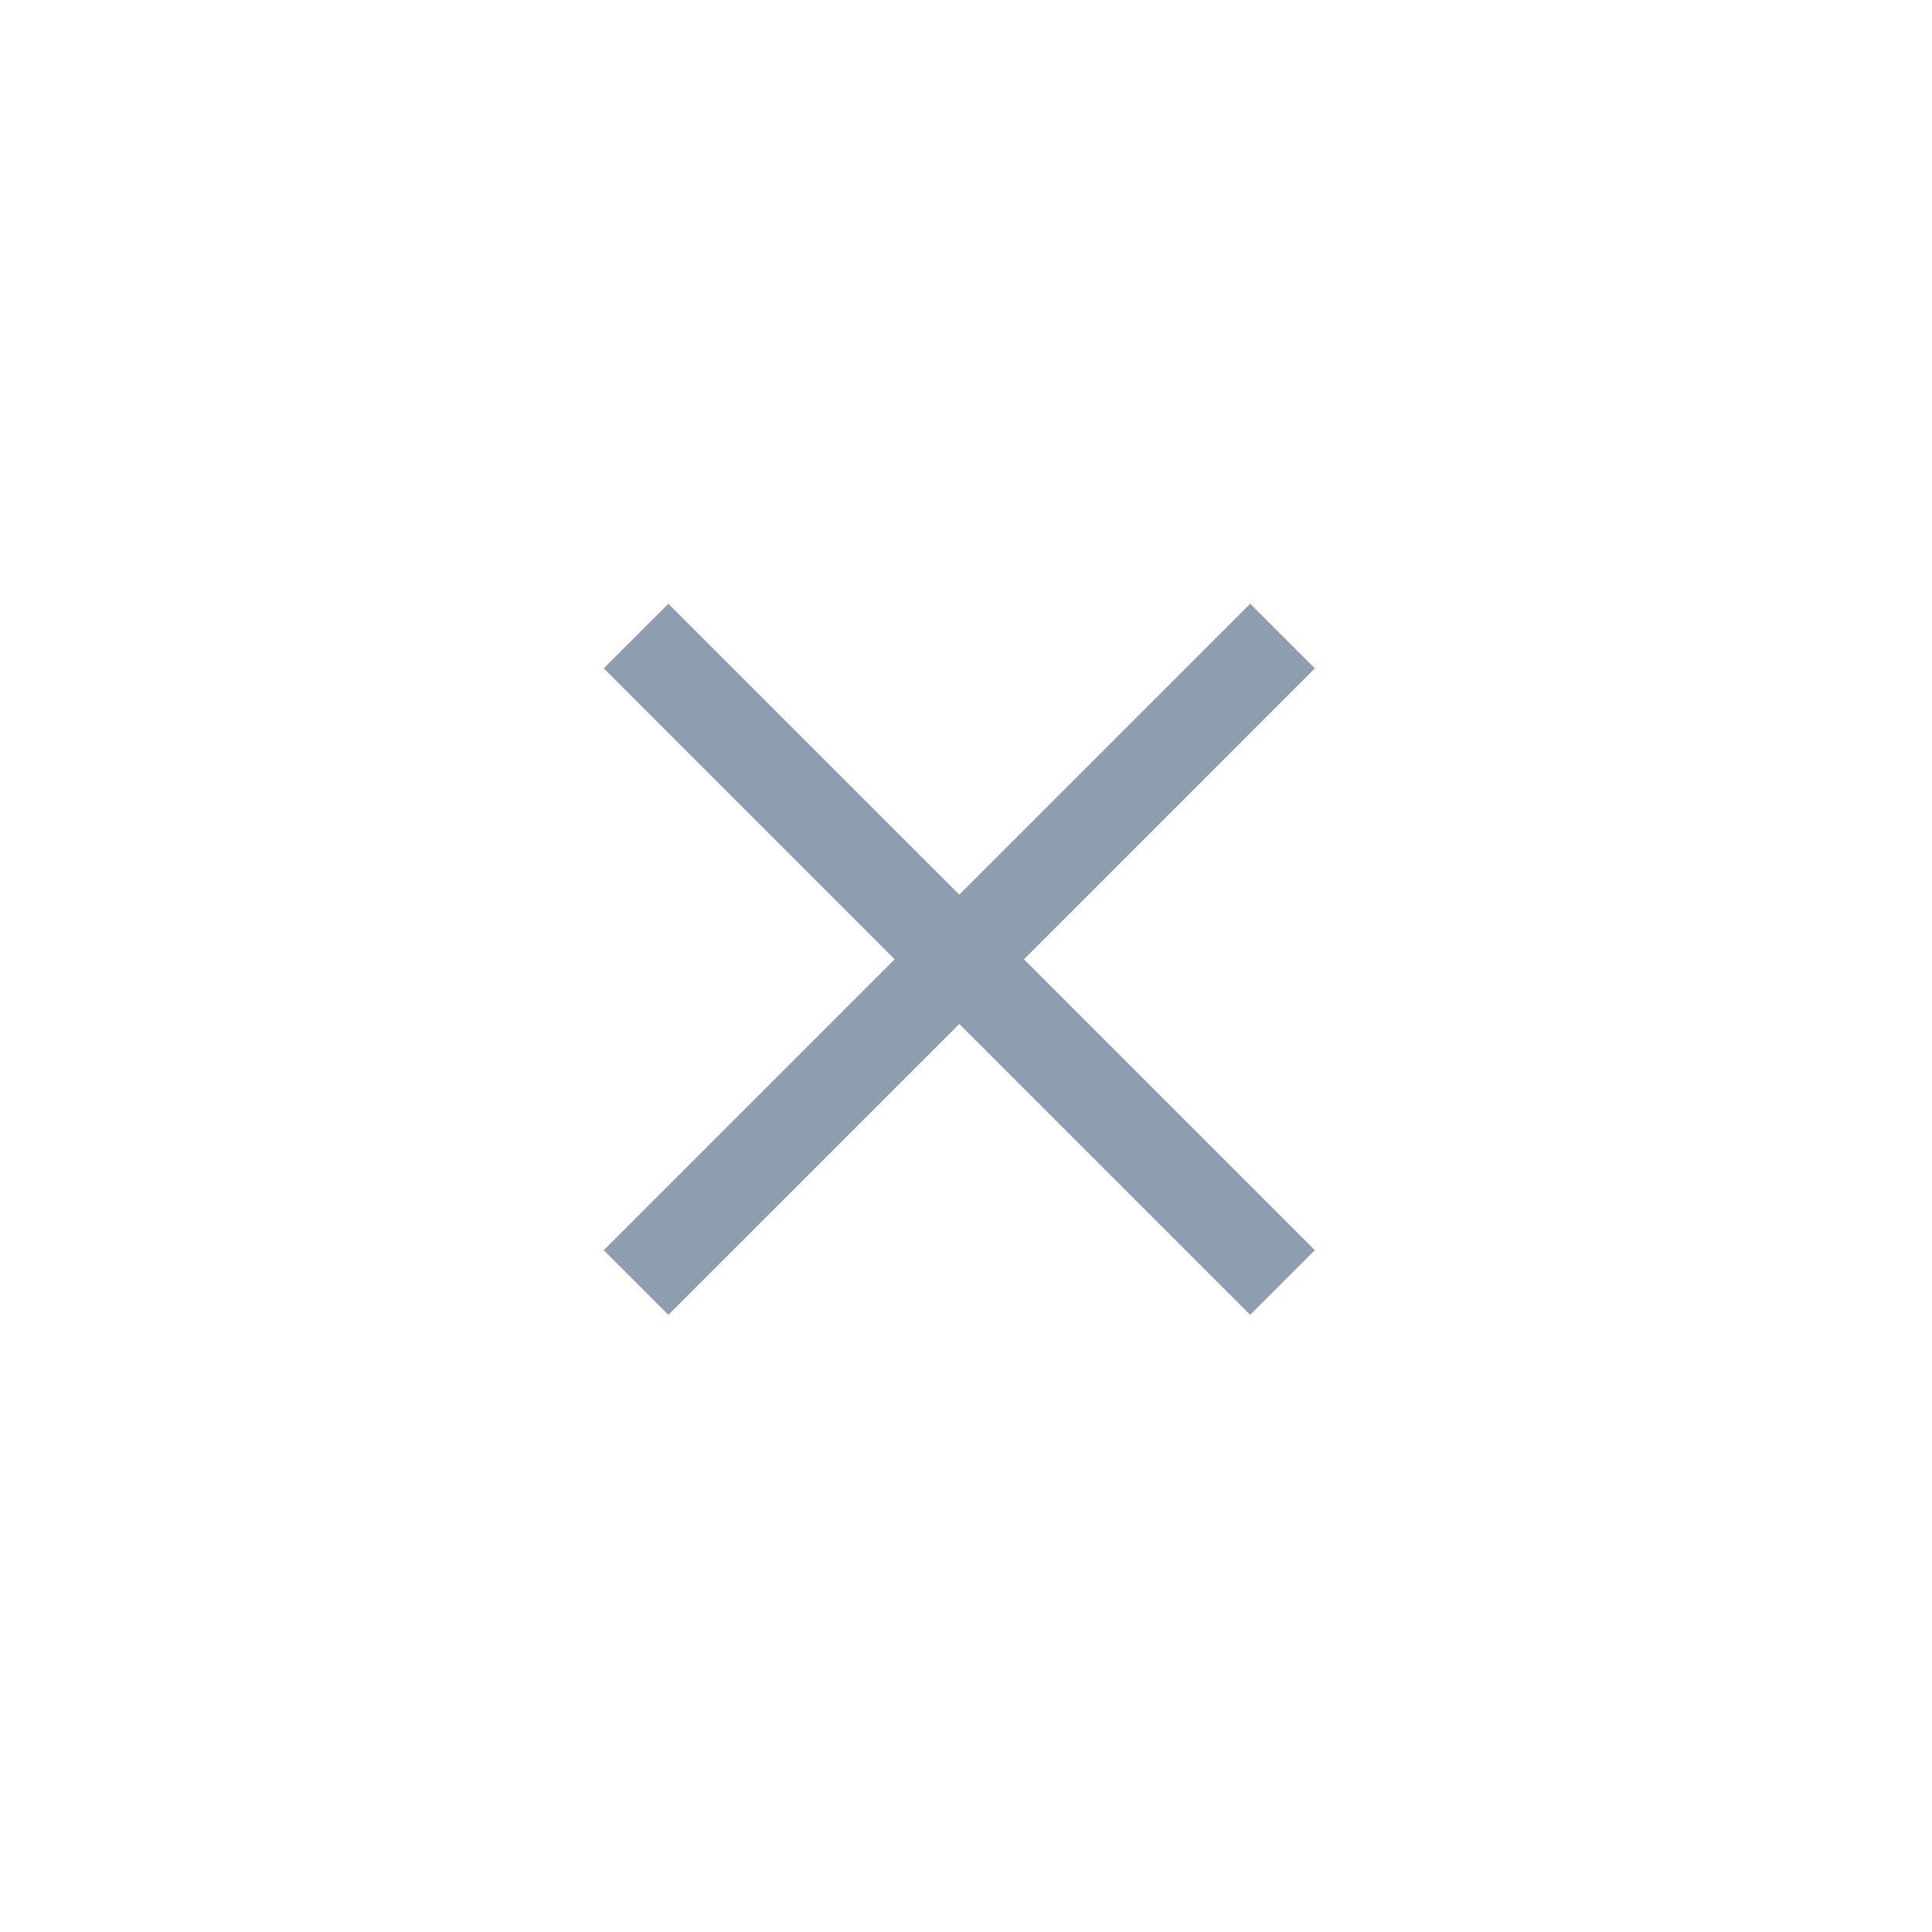<svg xmlns="http://www.w3.org/2000/svg" width="32" height="32" viewBox="0 0 32 32">
  <defs>
    <style>
      .cls-1 {
        fill: none;
      }

      .cls-2 {
        fill: #8e9daf;
      }
    </style>
  </defs>
  <g id="그룹_1867" data-name="그룹 1867" transform="translate(-717 -411)">
    <rect id="사각형_1607" data-name="사각형 1607" class="cls-1" width="32" height="32" transform="translate(717 411)"/>
    <g id="x" transform="translate(727 421)">
      <rect id="사각형_1445" data-name="사각형 1445" class="cls-1" width="12" height="12"/>
      <path id="합치기_3" data-name="합치기 3" class="cls-2" d="M5.889,6.96,1.07,11.778,0,10.707,4.818,5.889,0,1.07,1.07,0,5.889,4.818,10.707,0l1.071,1.07L6.96,5.889l4.818,4.818-1.071,1.071Z"/>
    </g>
  </g>
</svg>
